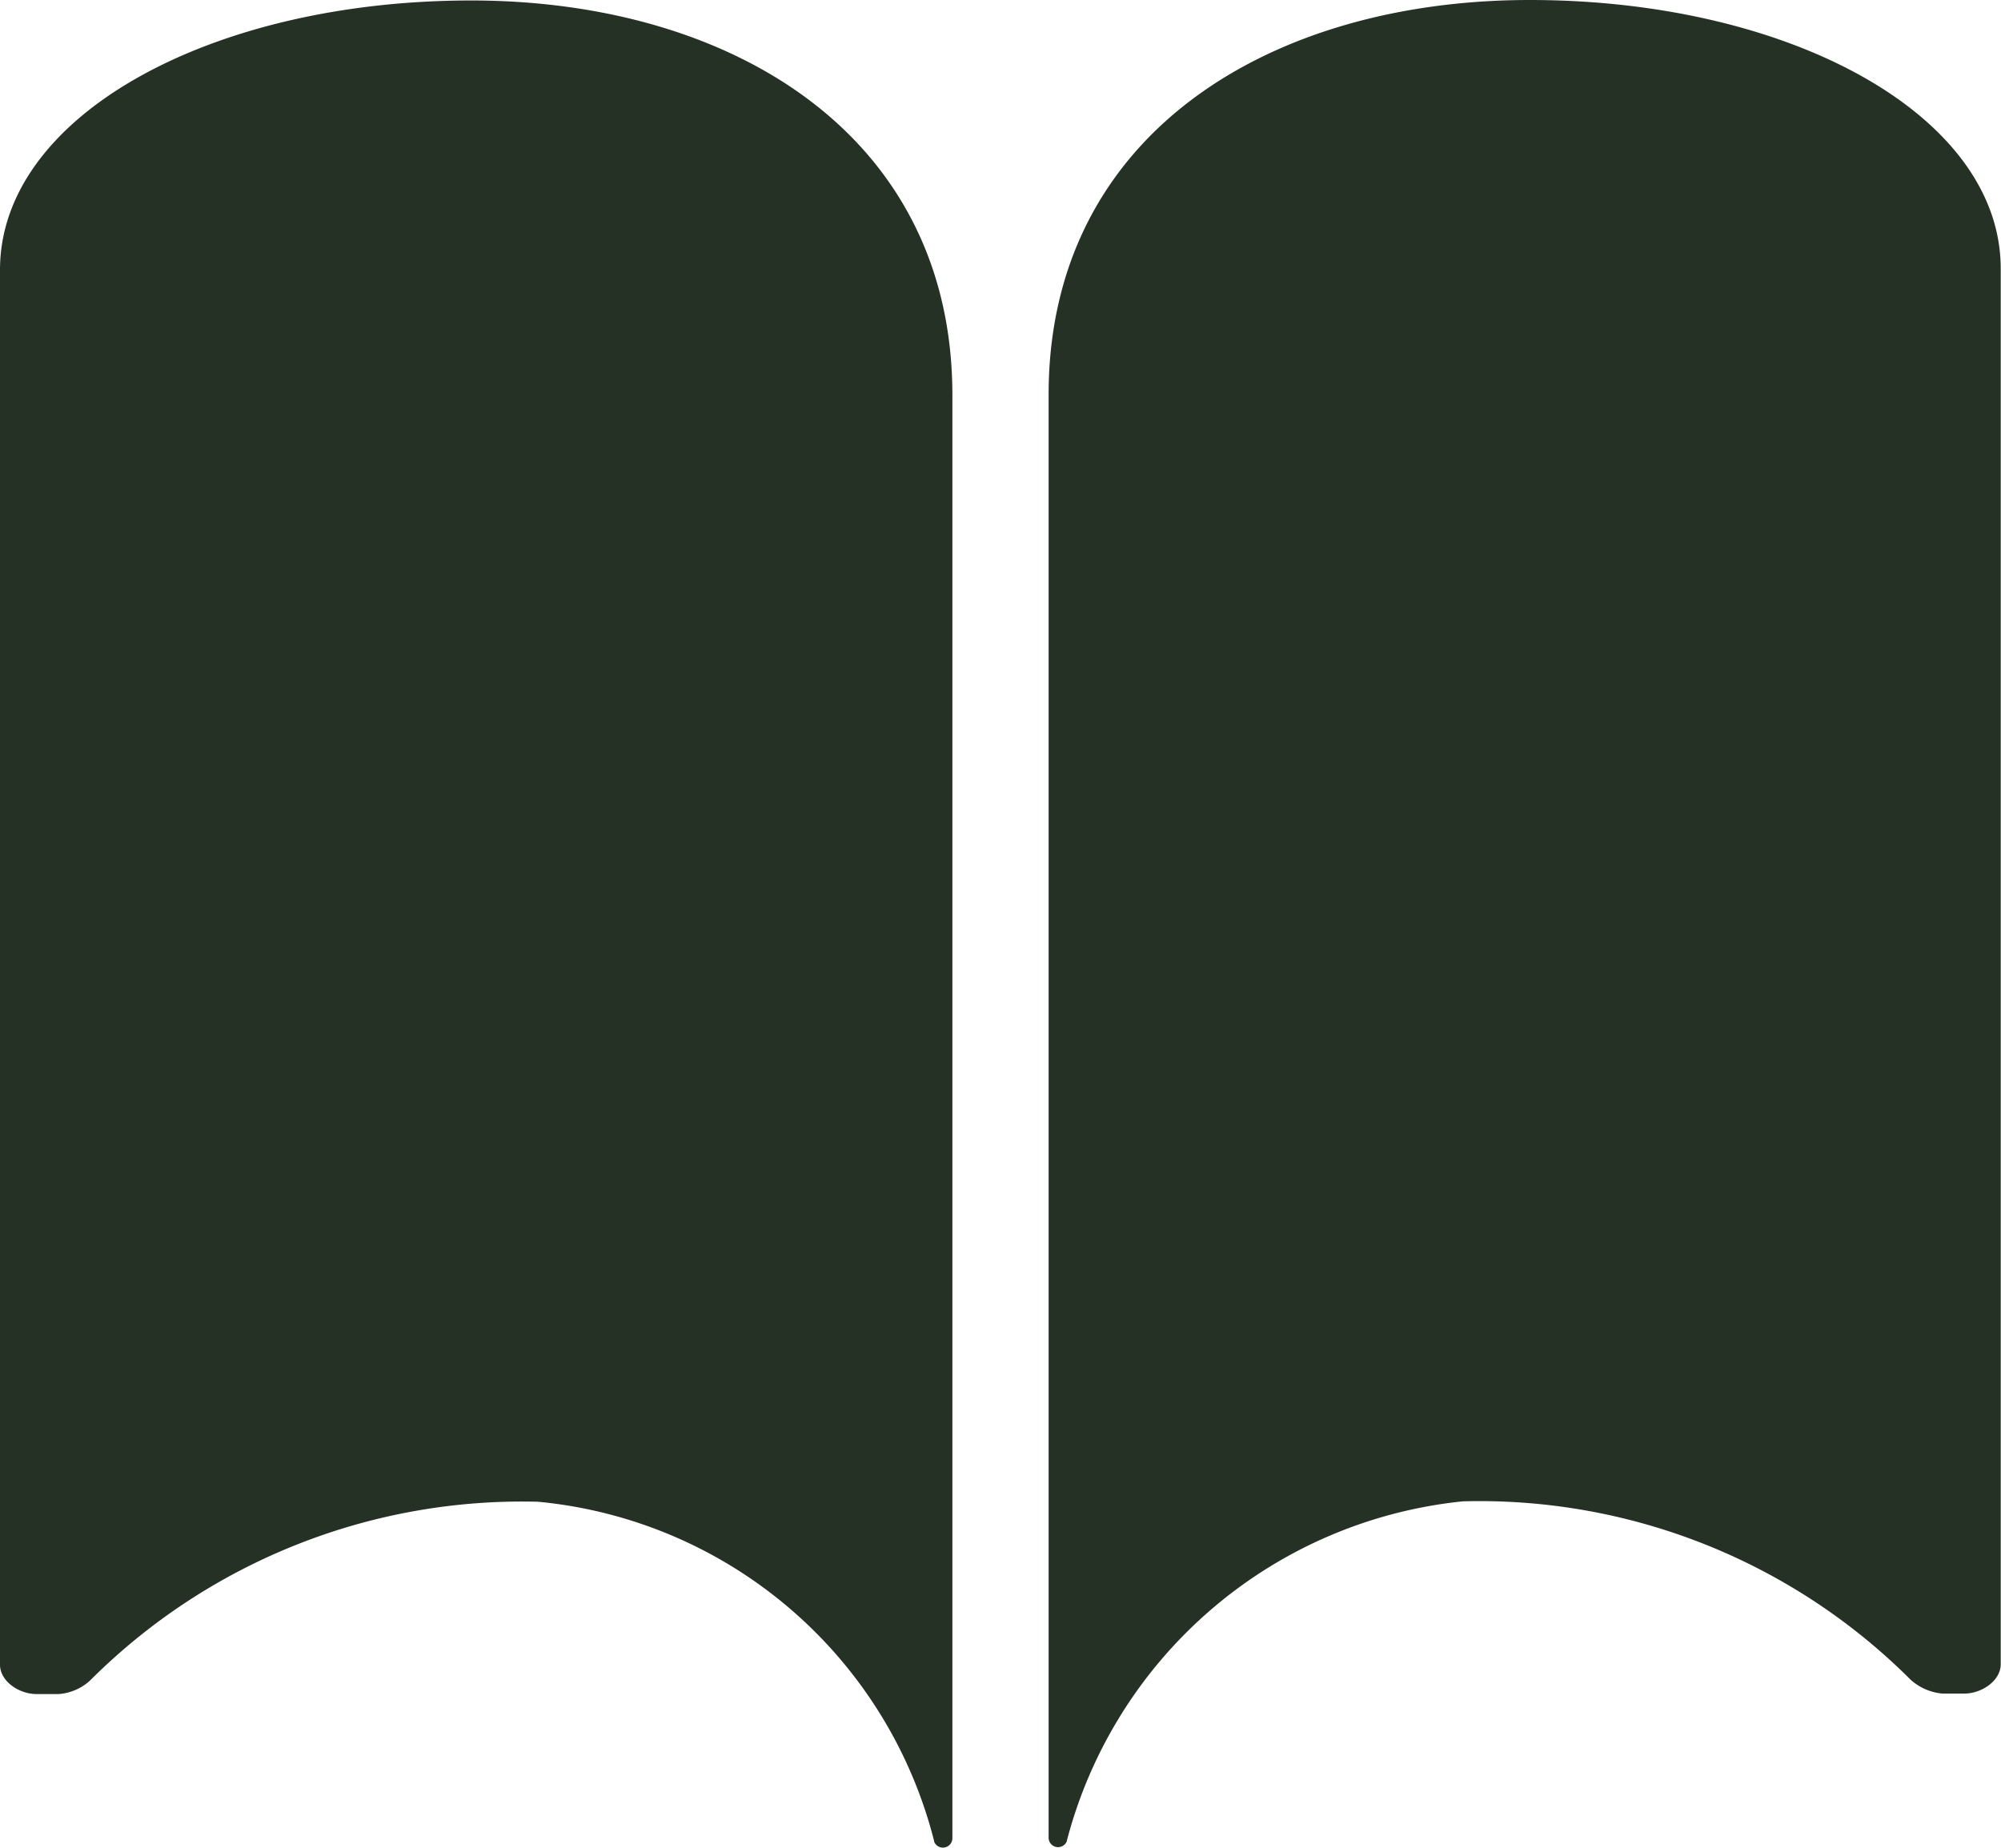 <svg xmlns="http://www.w3.org/2000/svg" width="29.236" height="26.997" viewBox="0 0 29.236 26.997">
  <g id="Icon_ionic-ios-book" data-name="Icon ionic-ios-book" transform="translate(-3.382 -4.5)">
    <path id="Path_215" data-name="Path 215" d="M10.266,4.507c3.8,0,7.031,1.962,7.031,5.766V11.4h0V31.359a.138.138,0,0,1-.267.049V31.4a6.612,6.612,0,0,0-5.787-4.957A8.925,8.925,0,0,0,4.7,29.053a.758.758,0,0,1-.464.2H3.916c-.26,0-.534-.19-.534-.429V8.452C3.375,6.195,6.462,4.507,10.266,4.507Z" fill="#263126"/>
    <path id="Path_216" data-name="Path 216" d="M25.734,4.5c-3.8,0-7.031,1.962-7.031,5.766v1.125h0V31.352a.138.138,0,0,0,.267.049v-.007a6.68,6.68,0,0,1,5.787-4.957A8.909,8.909,0,0,1,31.3,29.046a.8.8,0,0,0,.464.2h.316c.26,0,.534-.19.534-.429V8.438C32.625,6.188,29.538,4.5,25.734,4.5Z" fill="#263126"/>
  </g>
</svg>
